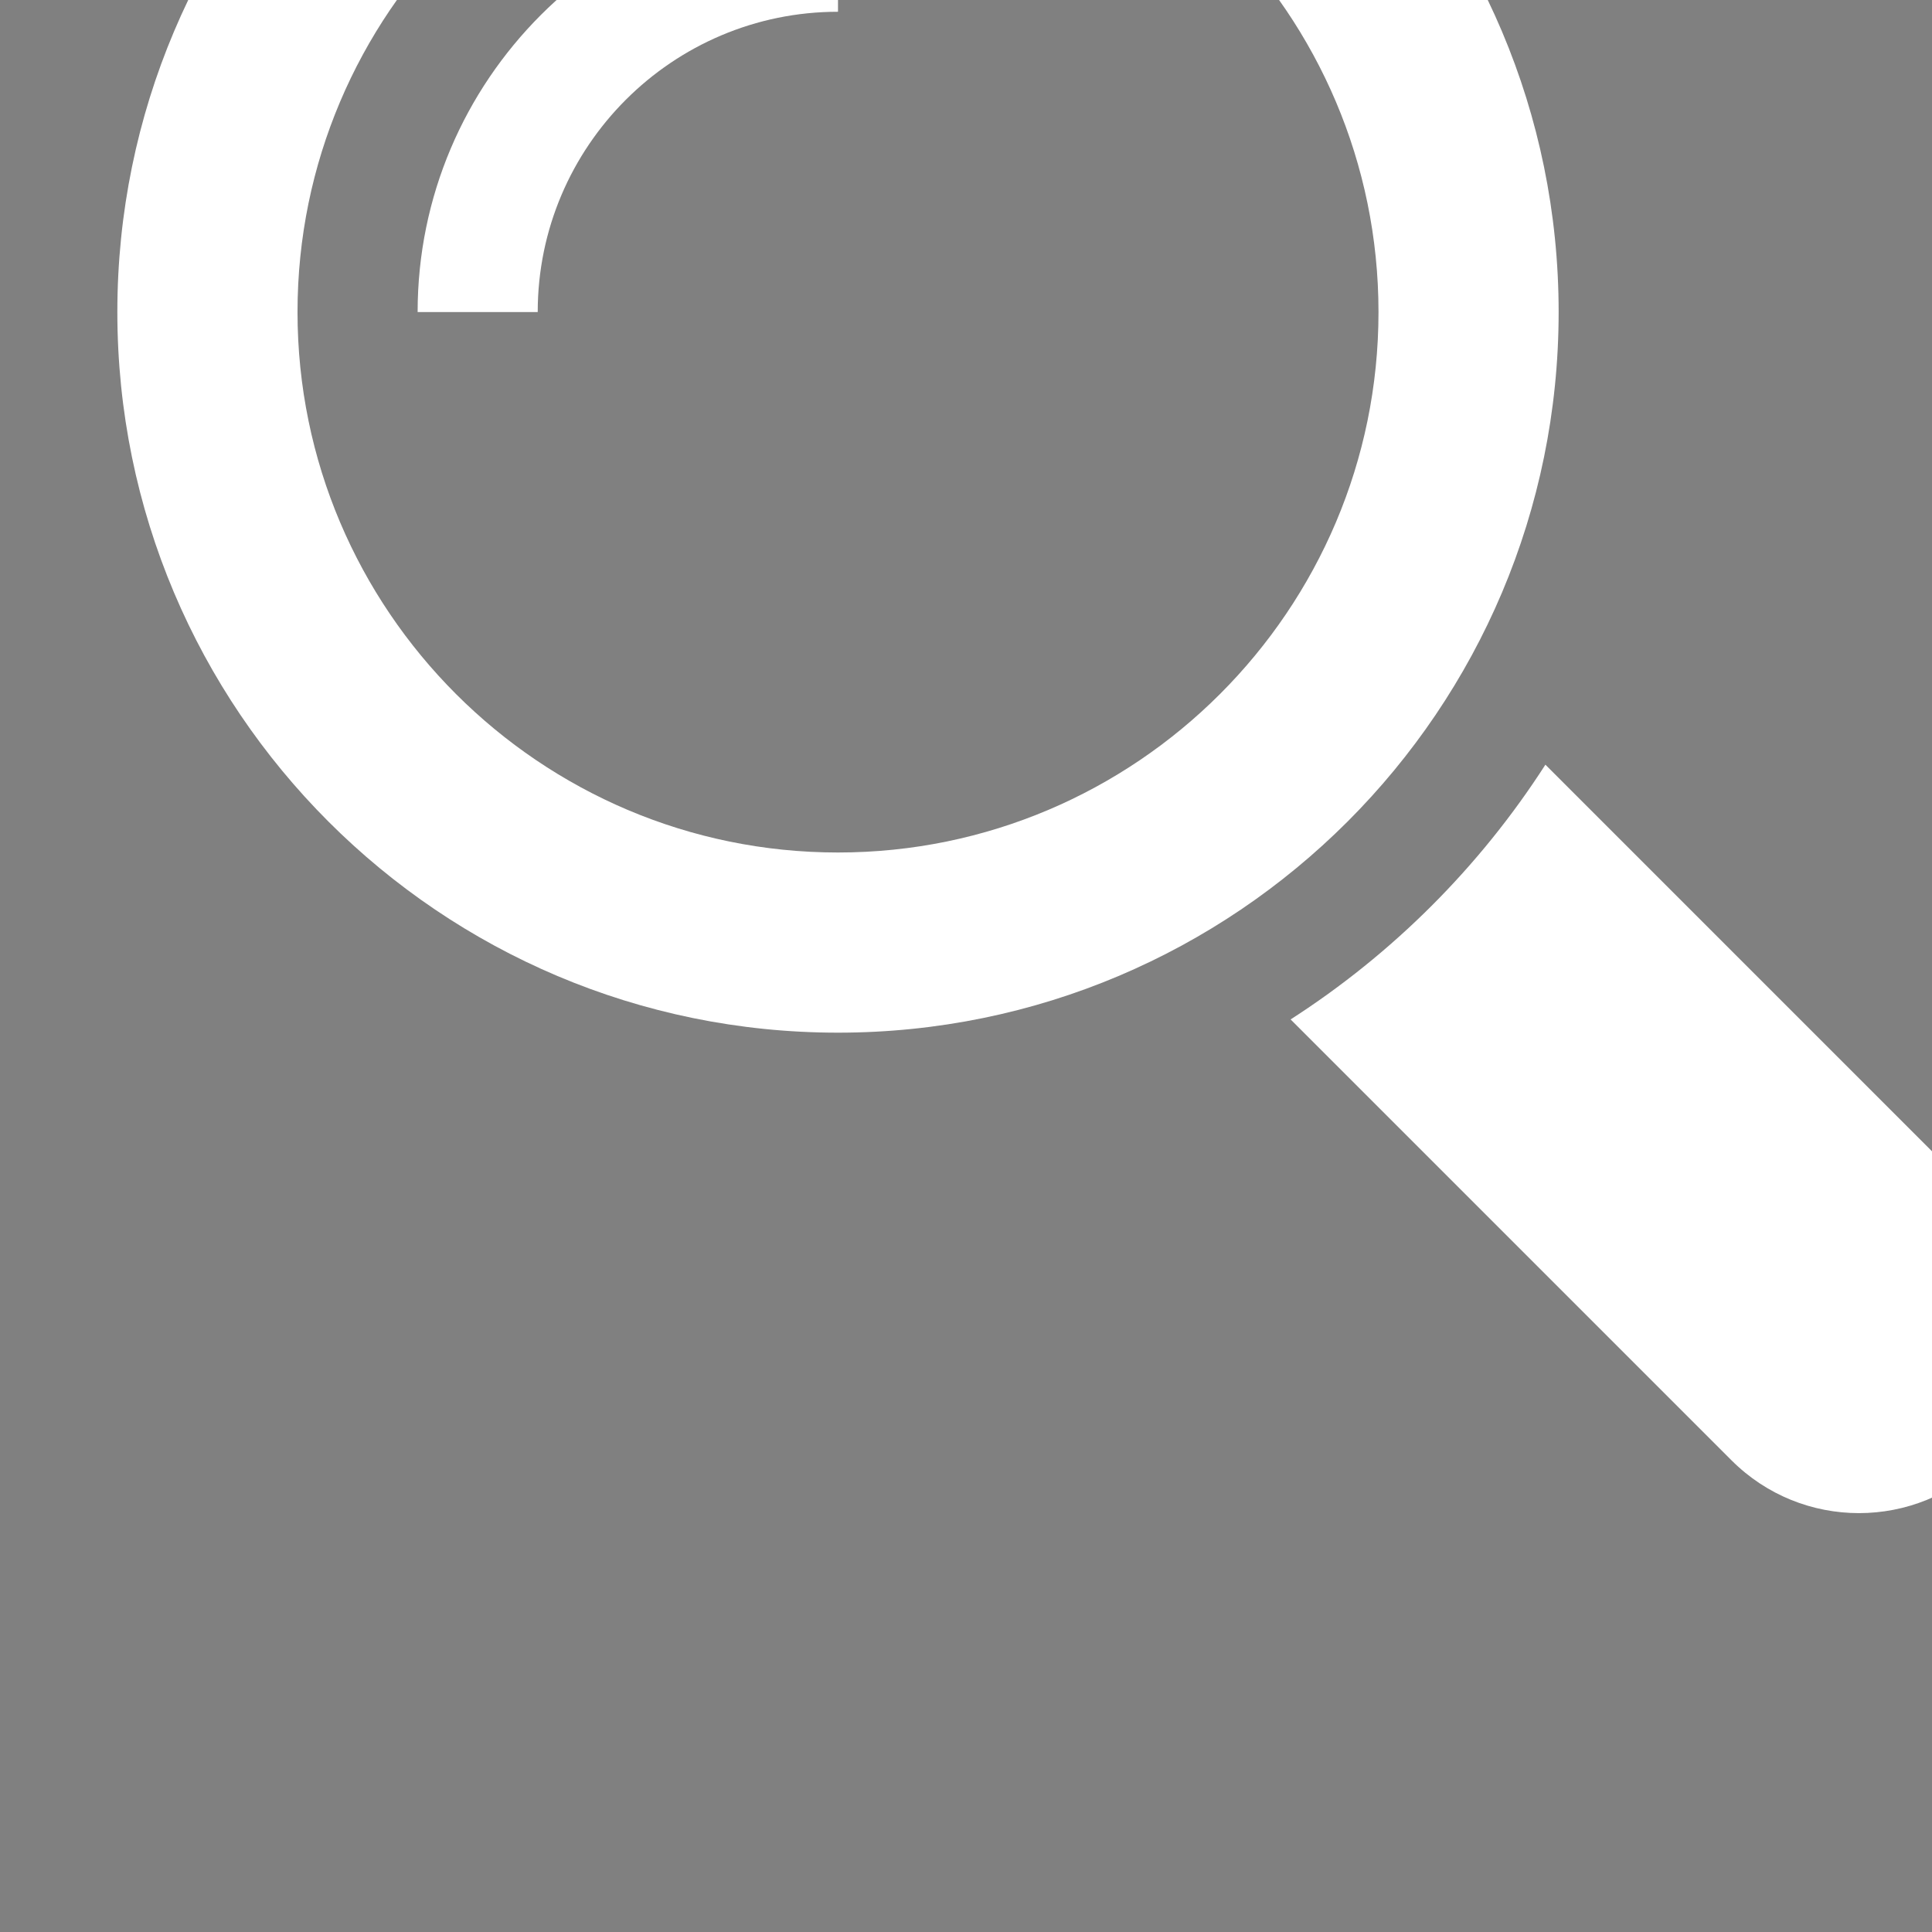 <?xml version="1.0" encoding="UTF-8" standalone="no"?>
<!-- Created with Inkscape (http://www.inkscape.org/) -->

<svg
   xmlns:dc="http://purl.org/dc/elements/1.1/"
   xmlns:cc="http://creativecommons.org/ns#"
   xmlns:rdf="http://www.w3.org/1999/02/22-rdf-syntax-ns#"
   xmlns:svg="http://www.w3.org/2000/svg"
   xmlns="http://www.w3.org/2000/svg"
   xmlns:sodipodi="http://sodipodi.sourceforge.net/DTD/sodipodi-0.dtd"
   xmlns:inkscape="http://www.inkscape.org/namespaces/inkscape"
   width="5.644mm"
   height="5.644mm"
   viewBox="0 0 20 20"
   id="svg2"
   version="1.1"
   inkscape:version="0.91 r13725"
   sodipodi:docname="searchicon.svg">
  <rect x="0" y="0" width="20" height="20" fill="#808080" stroke="none"/>
  <defs
     id="defs4" />
  <sodipodi:namedview
     id="base"
     pagecolor="#ffffff"
     bordercolor="#666666"
     borderopacity="1.0"
     inkscape:pageopacity="0.0"
     inkscape:pageshadow="2"
     inkscape:zoom="22.4"
     inkscape:cx="3.8093041"
     inkscape:cy="9.6466592"
     inkscape:document-units="px"
     inkscape:current-layer="g4139"
     showgrid="false"
     fit-margin-top="0"
     fit-margin-left="0"
     fit-margin-right="0"
     fit-margin-bottom="0"
     inkscape:window-width="1600"
     inkscape:window-height="838"
     inkscape:window-x="-8"
     inkscape:window-y="-8"
     inkscape:window-maximized="1" />
  <g
     inkscape:label="Layer 1"
     inkscape:groupmode="layer"
     id="layer1"
     transform="translate(228.185,-1262.782)">
    <g
       id="g4183"
       transform="matrix(0.041,0,0,0.041,0.252,466.398)">
      <g
         id="g4137">
        <g
           id="g4139">
          <path
             id="path4141"
             d="M 471.882,407.567 360.567,296.243 c -16.586,25.795 -38.536,47.734 -64.331,64.321 L 407.56,471.888 c 17.772,17.768 46.587,17.768 64.321,0 17.773,-17.739 17.773,-46.554 0.001,-64.321 z"
             inkscape:connector-curvature="0" />
          <path
             id="path4143"
             d="M 363.909,181.955 C 363.909,81.473 282.44,0 181.956,0 81.474,0 0.001,81.473 0.001,181.955 c 0,100.482 81.473,181.951 181.955,181.951 100.484,0 181.953,-81.469 181.953,-181.951 z M 181.956,318.416 c -75.252,0 -136.465,-61.208 -136.465,-136.46 0,-75.252 61.213,-136.465 136.465,-136.465 75.25,0 136.468,61.213 136.468,136.465 0,75.252 -61.218,136.46 -136.468,136.46 z"
             inkscape:connector-curvature="0" />
          <path
             id="path4145"
             d="m 75.817,181.955 30.322,0 c 0,-41.803 34.014,-75.814 75.816,-75.814 l 0,-30.325 c -58.517,0 -106.138,47.621 -106.138,106.139 z"
             inkscape:connector-curvature="0" />
          <g
             id="g4252"
             transform="translate(-5542.006,19320.829)"
             style="fill:#ffffff">
            <g
               id="g4206"
               style="fill:#ffffff">
              <g
                 id="g4208"
                 style="fill:#ffffff">
                <path
                   id="path4210"
                   d="M 471.882,407.567 360.567,296.243 c -16.586,25.795 -38.536,47.734 -64.331,64.321 L 407.56,471.888 c 17.772,17.768 46.587,17.768 64.321,0 17.773,-17.739 17.773,-46.554 0.001,-64.321 z"
                   inkscape:connector-curvature="0"
                   style="fill:#ffffff" />
                <path
                   id="path4212"
                   d="M 363.909,181.955 C 363.909,81.473 282.44,0 181.956,0 81.474,0 0.001,81.473 0.001,181.955 c 0,100.482 81.473,181.951 181.955,181.951 100.484,0 181.953,-81.469 181.953,-181.951 z M 181.956,318.416 c -75.252,0 -136.465,-61.208 -136.465,-136.46 0,-75.252 61.213,-136.465 136.465,-136.465 75.25,0 136.468,61.213 136.468,136.465 0,75.252 -61.218,136.46 -136.468,136.46 z"
                   inkscape:connector-curvature="0"
                   style="fill:#ffffff" />
                <path
                   id="path4214"
                   d="m 75.817,181.955 30.322,0 c 0,-41.803 34.014,-75.814 75.816,-75.814 l 0,-30.325 c -58.517,0 -106.138,47.621 -106.138,106.139 z"
                   inkscape:connector-curvature="0"
                   style="fill:#ffffff" />
              </g>
            </g>
            <g
               id="g4216"
               style="fill:#ffffff" />
            <g
               id="g4218"
               style="fill:#ffffff" />
            <g
               id="g4220"
               style="fill:#ffffff" />
            <g
               id="g4222"
               style="fill:#ffffff" />
            <g
               id="g4224"
               style="fill:#ffffff" />
            <g
               id="g4226"
               style="fill:#ffffff" />
            <g
               id="g4228"
               style="fill:#ffffff" />
            <g
               id="g4230"
               style="fill:#ffffff" />
            <g
               id="g4232"
               style="fill:#ffffff" />
            <g
               id="g4234"
               style="fill:#ffffff" />
            <g
               id="g4236"
               style="fill:#ffffff" />
            <g
               id="g4238"
               style="fill:#ffffff" />
            <g
               id="g4240"
               style="fill:#ffffff" />
            <g
               id="g4242"
               style="fill:#ffffff" />
            <g
               id="g4244"
               style="fill:#ffffff" />
          </g>
        </g>
      </g>
      <g
         id="g4147" />
      <g
         id="g4149" />
      <g
         id="g4151" />
      <g
         id="g4153" />
      <g
         id="g4155" />
      <g
         id="g4157" />
      <g
         id="g4159" />
      <g
         id="g4161" />
      <g
         id="g4163" />
      <g
         id="g4165" />
      <g
         id="g4167" />
      <g
         id="g4169" />
      <g
         id="g4171" />
      <g
         id="g4173" />
      <g
         id="g4175" />
    </g>
  </g>
</svg>
